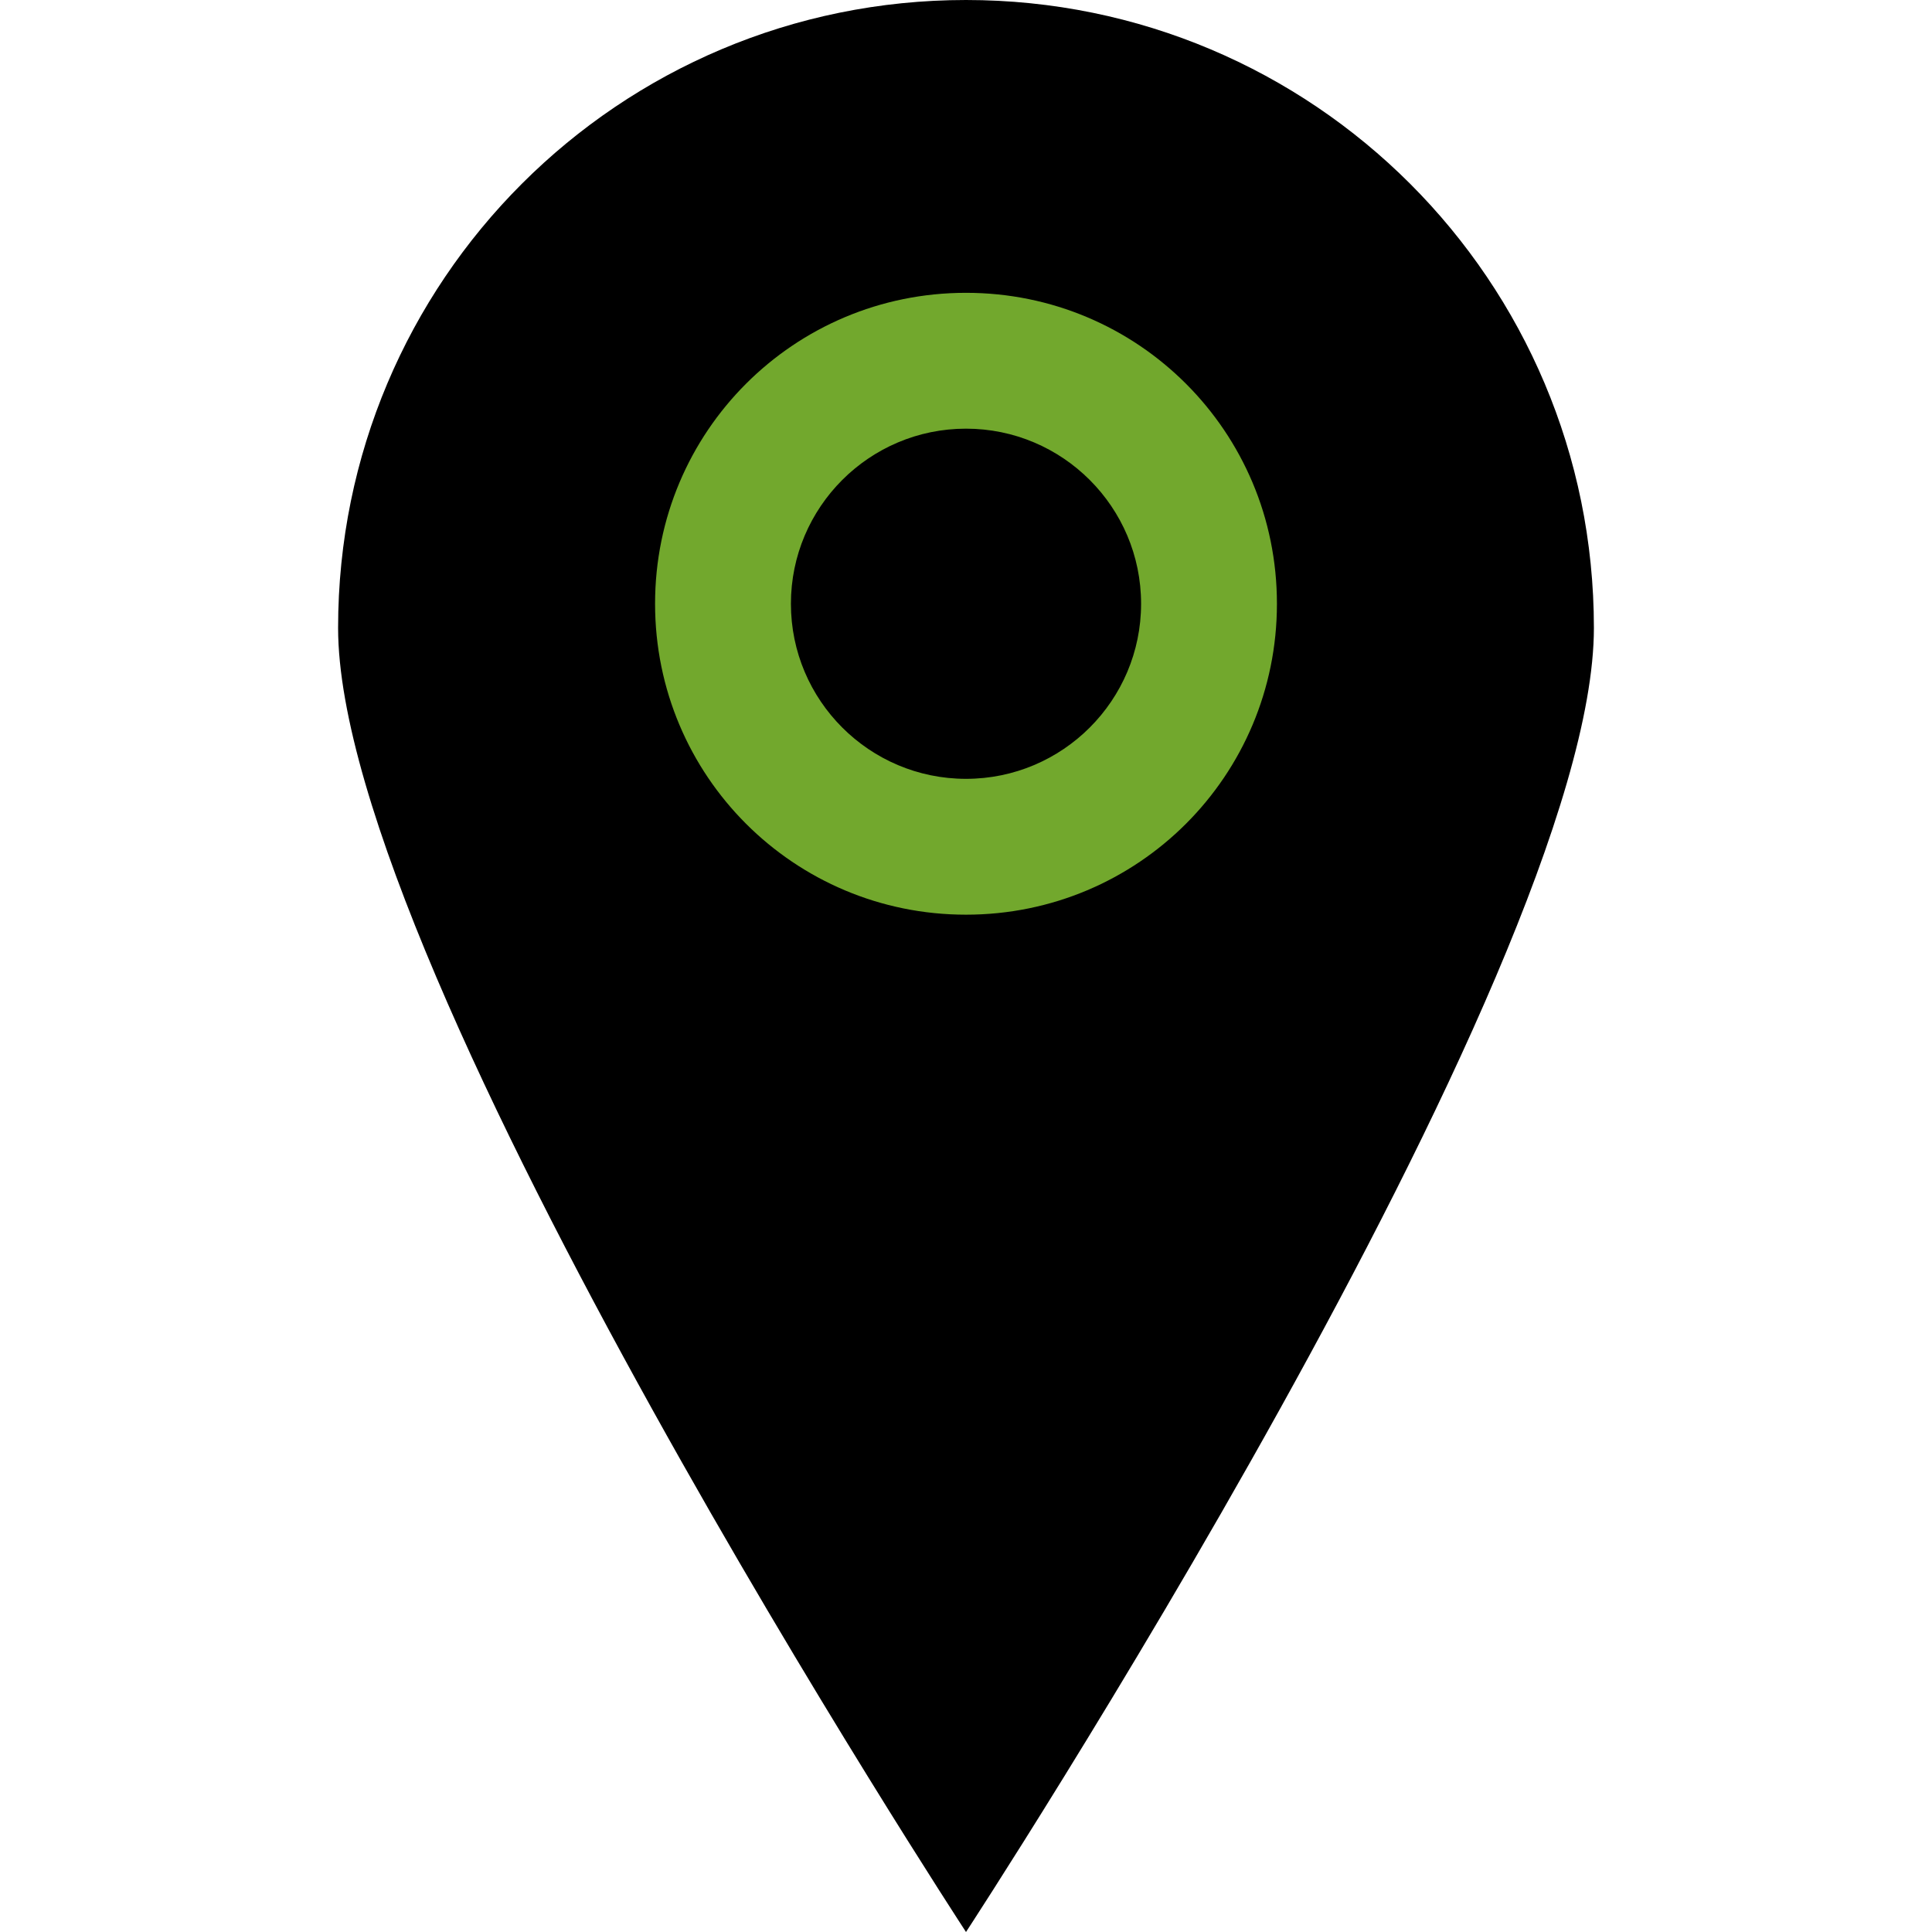 <?xml version="1.0" encoding="utf-8"?>
<!-- Generator: Adobe Illustrator 19.0.0, SVG Export Plug-In . SVG Version: 6.00 Build 0)  -->
<svg version="1.1" id="Layer_1" xmlns="http://www.w3.org/2000/svg" xmlns:xlink="http://www.w3.org/1999/xlink" x="0px" y="0px"
	 viewBox="0 0 64 64" style="enable-background:new 0 0 64 64;" xml:space="preserve">
<style type="text/css">
	.st0{fill:#72A82D;}
</style>
<g id="XMLID_9_">
	<g id="XMLID_19_">
		<g id="XMLID_5_">
			<path id="XMLID_1_" d="M32,59.8c-6.5-10.3-18.5-31.1-18.5-39.1c0-10.2,8.3-18.5,18.5-18.5s18.5,8.3,18.5,18.5
				C50.5,28.8,38.5,49.5,32,59.8z"/>
		</g>
		<g id="XMLID_2_">
			<path d="M32,4.5c9,0,16.3,7.3,16.3,16.3c0,1.8-1,7.7-9.8,23.7c-2.3,4.2-4.6,8.1-6.5,11.1c-1.8-3-4.2-6.9-6.5-11.1
				c-8.9-16-9.8-21.9-9.8-23.7C15.7,11.8,23,4.5,32,4.5 M32,0C20.5,0,11.2,9.3,11.2,20.8C11.2,32.2,32,64,32,64s20.8-31.8,20.8-43.2
				C52.8,9.3,43.5,0,32,0L32,0z"/>
		</g>
	</g>
	<g id="XMLID_17_">
		<path id="XMLID_6_" class="st0" d="M32,30.3c-5.7,0-10.3-4.6-10.3-10.3S26.3,9.7,32,9.7c5.7,0,10.3,4.6,10.3,10.3
			S37.7,30.3,32,30.3z M32,14.2c-3.2,0-5.8,2.6-5.8,5.8s2.6,5.8,5.8,5.8c3.2,0,5.8-2.6,5.8-5.8S35.2,14.2,32,14.2z"/>
	</g>
</g>
</svg>
